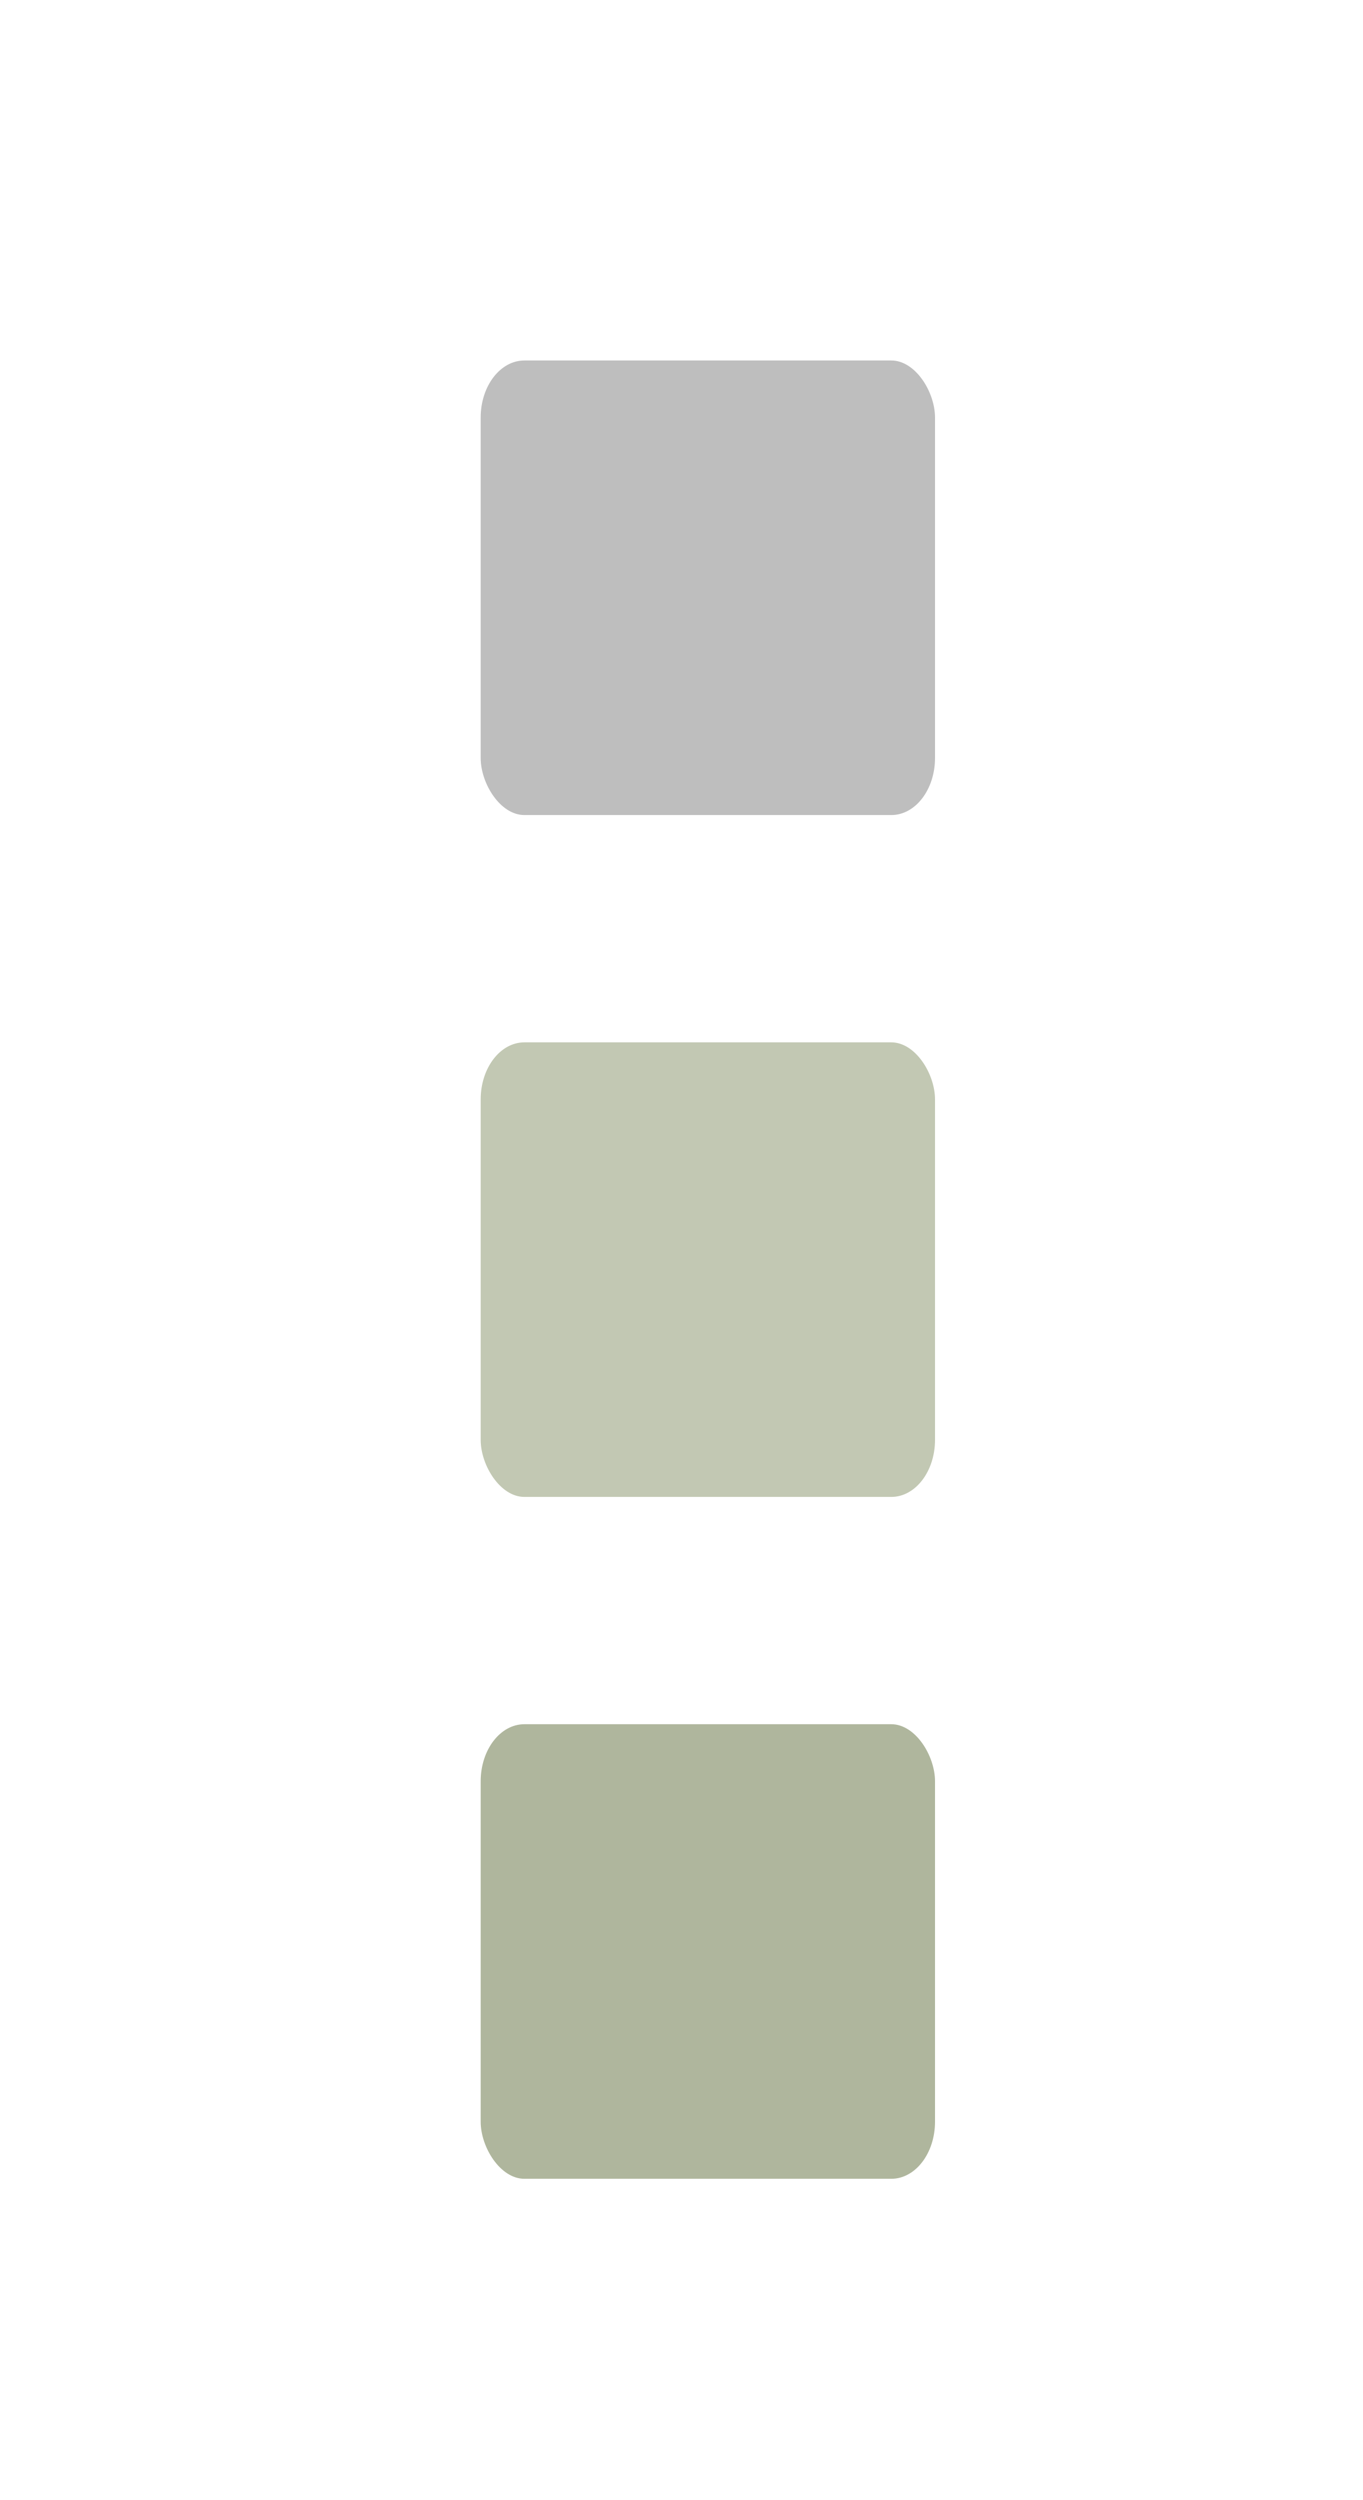 <svg xmlns="http://www.w3.org/2000/svg" xmlns:svg="http://www.w3.org/2000/svg" id="svg7384" width="12" height="22" version="1.1"><title id="title9167">Gnome Symbolic Icon Theme</title><g id="layer12" transform="translate(-121,-861)" style="display:inline"><rect id="rect20592" width="4" height="4" x="125.232" y="864.172" rx=".385" ry=".502" style="color:#000;display:inline;overflow:visible;visibility:visible;fill:#bebebe;fill-opacity:1;fill-rule:nonzero;stroke:none;stroke-width:1;marker:none;enable-background:new"/><rect id="rect16730" width="4" height="4" x="125.232" y="870.172" rx=".385" ry=".502" style="color:#000;display:inline;overflow:visible;visibility:visible;fill:#c2c8b3;fill-opacity:1;fill-rule:nonzero;stroke:none;stroke-width:1;marker:none;enable-background:new"/><rect id="rect16732" width="4" height="4" x="125.232" y="876.172" rx=".385" ry=".502" style="color:#000;display:inline;overflow:visible;visibility:visible;fill:#afb69d;fill-opacity:1;fill-rule:nonzero;stroke:none;stroke-width:1;marker:none;enable-background:new"/></g></svg>